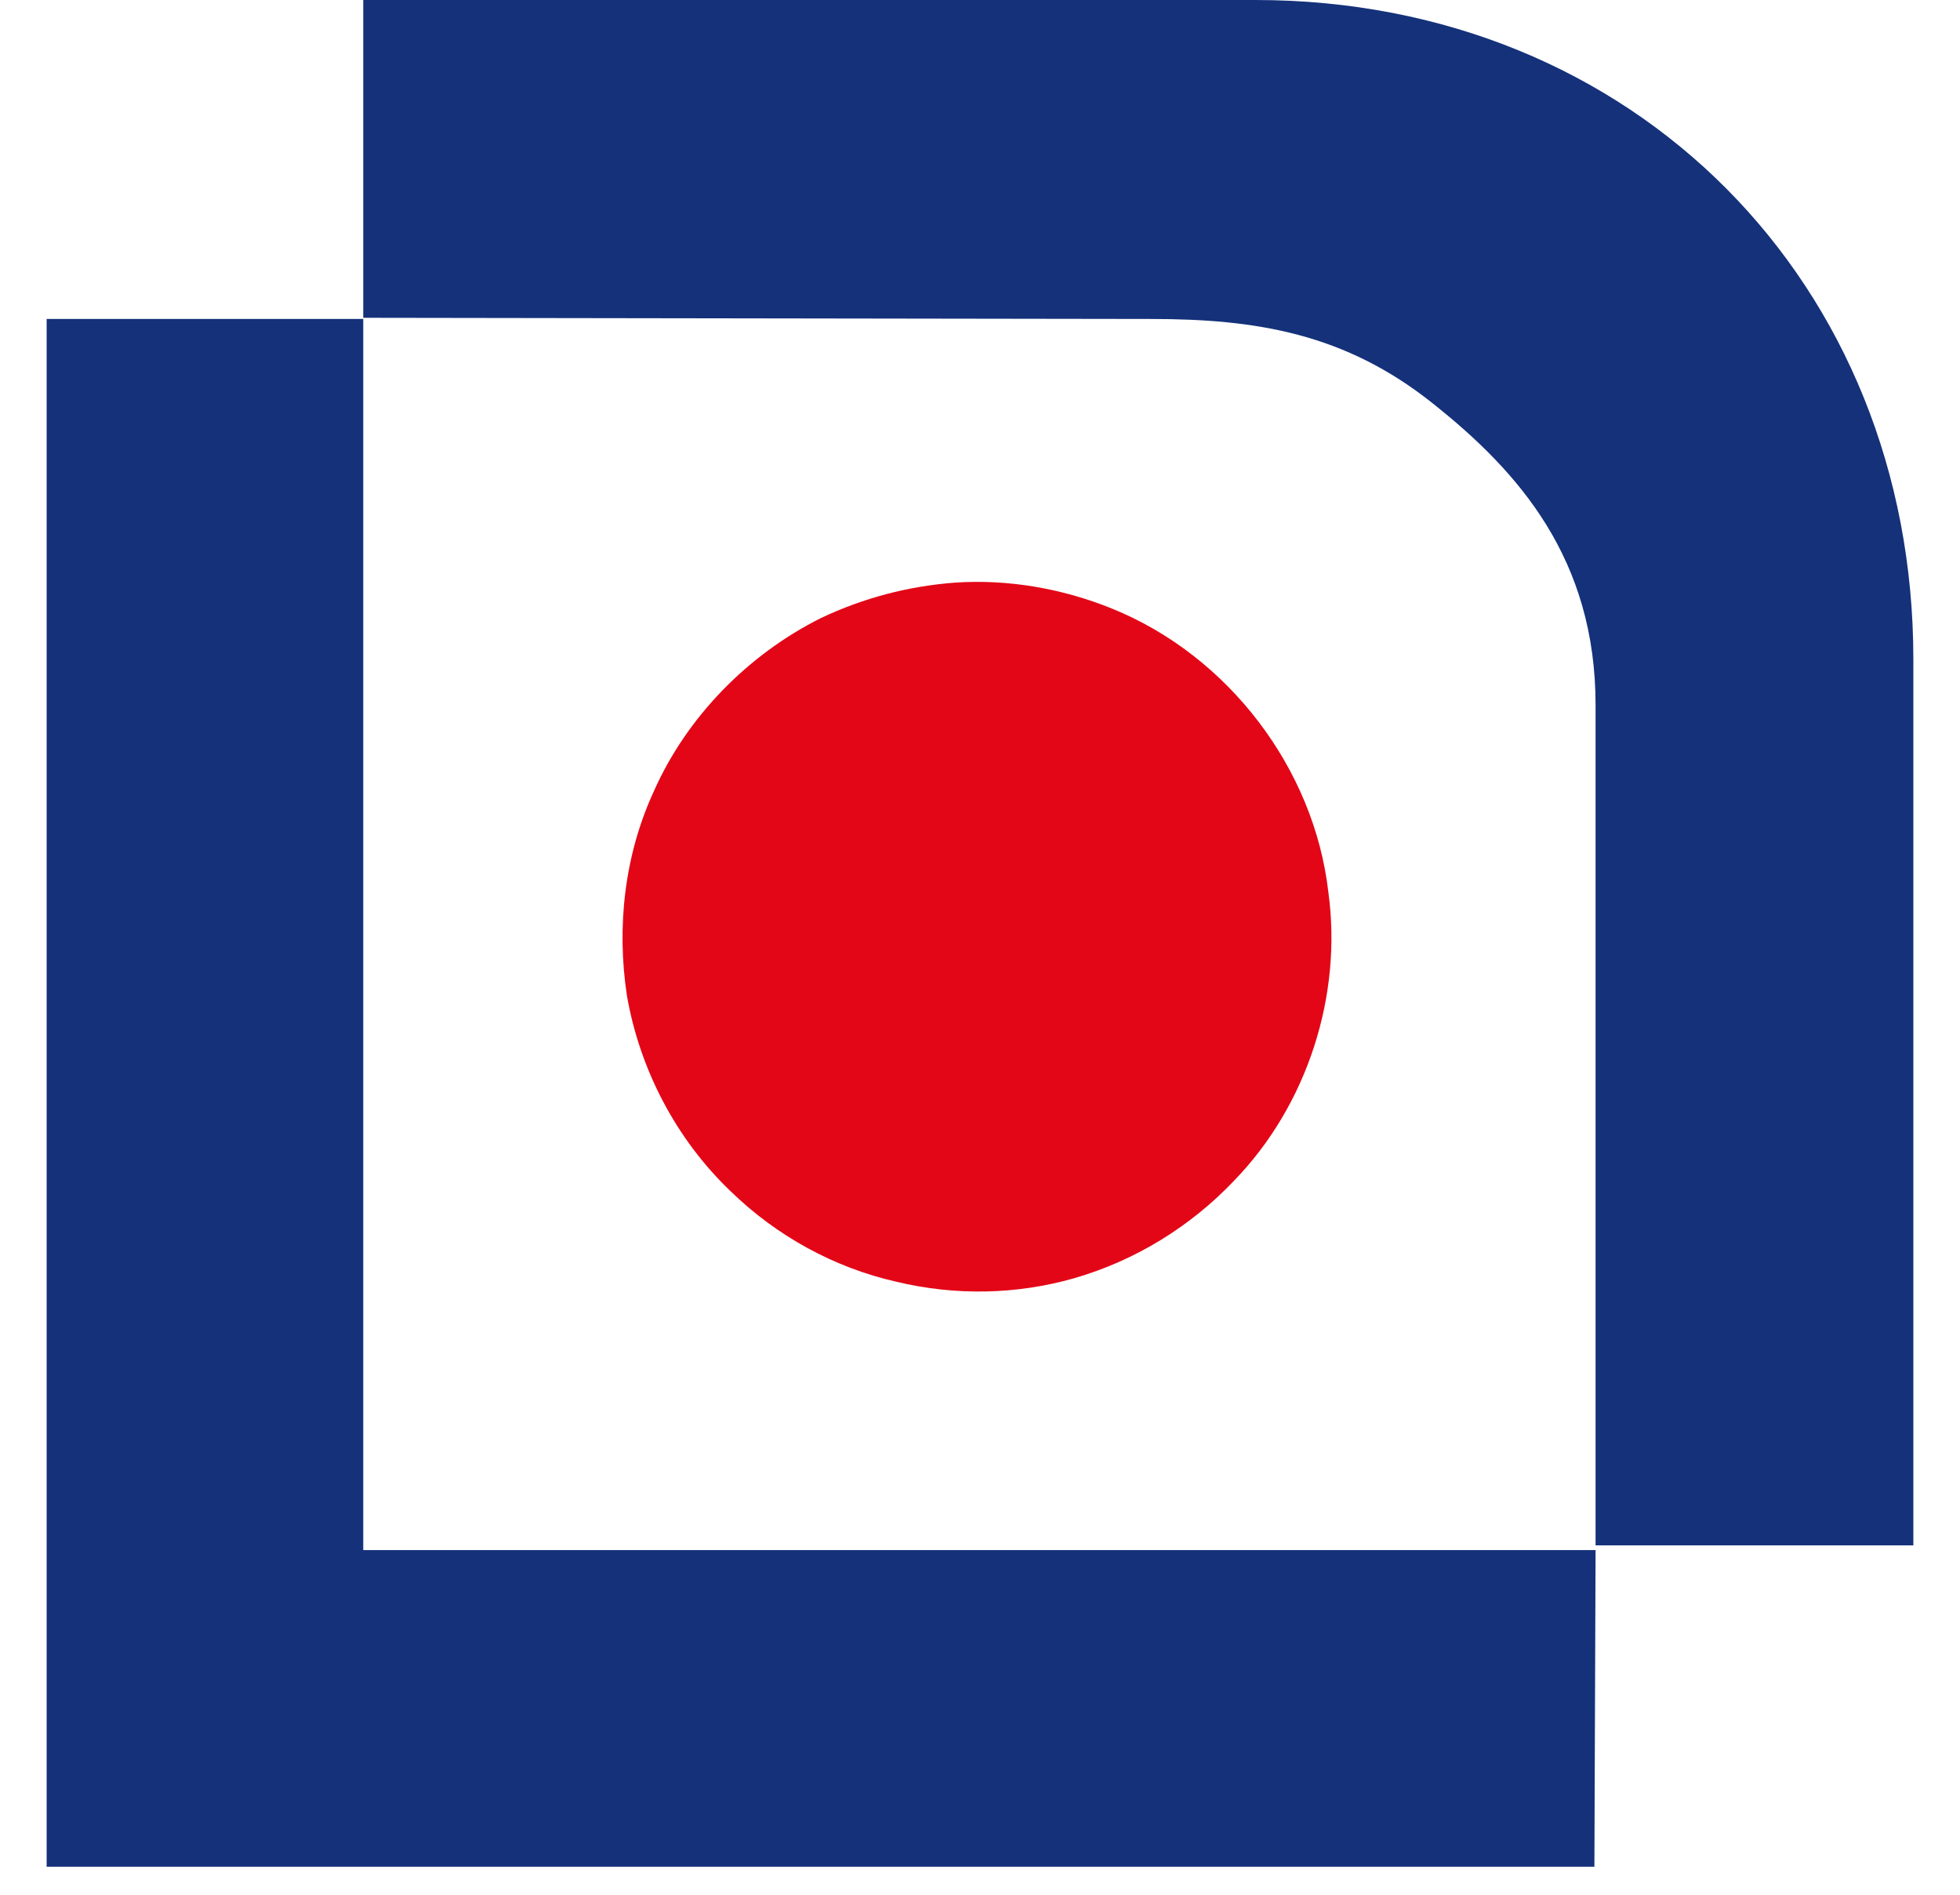 <svg width="30" height="29" viewBox="0 0 30 29" fill="none" xmlns="http://www.w3.org/2000/svg">
<path fill-rule="evenodd" clip-rule="evenodd" d="M14.622 8.917C15.432 8.863 16.261 9.007 17.018 9.314C18.801 10.034 20.116 11.764 20.332 13.655C20.549 15.241 20.008 16.916 18.891 18.069C18.225 18.771 17.378 19.294 16.441 19.564C15.559 19.816 14.622 19.834 13.721 19.618C12.766 19.402 11.884 18.916 11.181 18.231C10.352 17.438 9.794 16.375 9.596 15.241C9.434 14.178 9.56 13.079 10.01 12.106C10.514 10.971 11.451 10.016 12.568 9.458C13.217 9.152 13.901 8.971 14.622 8.917Z" fill="#E30617"/>
<path fill-rule="evenodd" clip-rule="evenodd" d="M19.216 0C25.016 0 29.286 4.342 29.286 10.088V23.653H24.422V10.791C24.422 8.557 23.251 7.224 21.936 6.179C20.585 5.098 19.216 4.882 17.612 4.882L5.56 4.864V0H19.216Z" fill="#14317A"/>
<path fill-rule="evenodd" clip-rule="evenodd" d="M0.714 28.571V4.882H5.56V23.725H24.422L24.404 28.571H0.714Z" fill="#14317A"/>
</svg>
